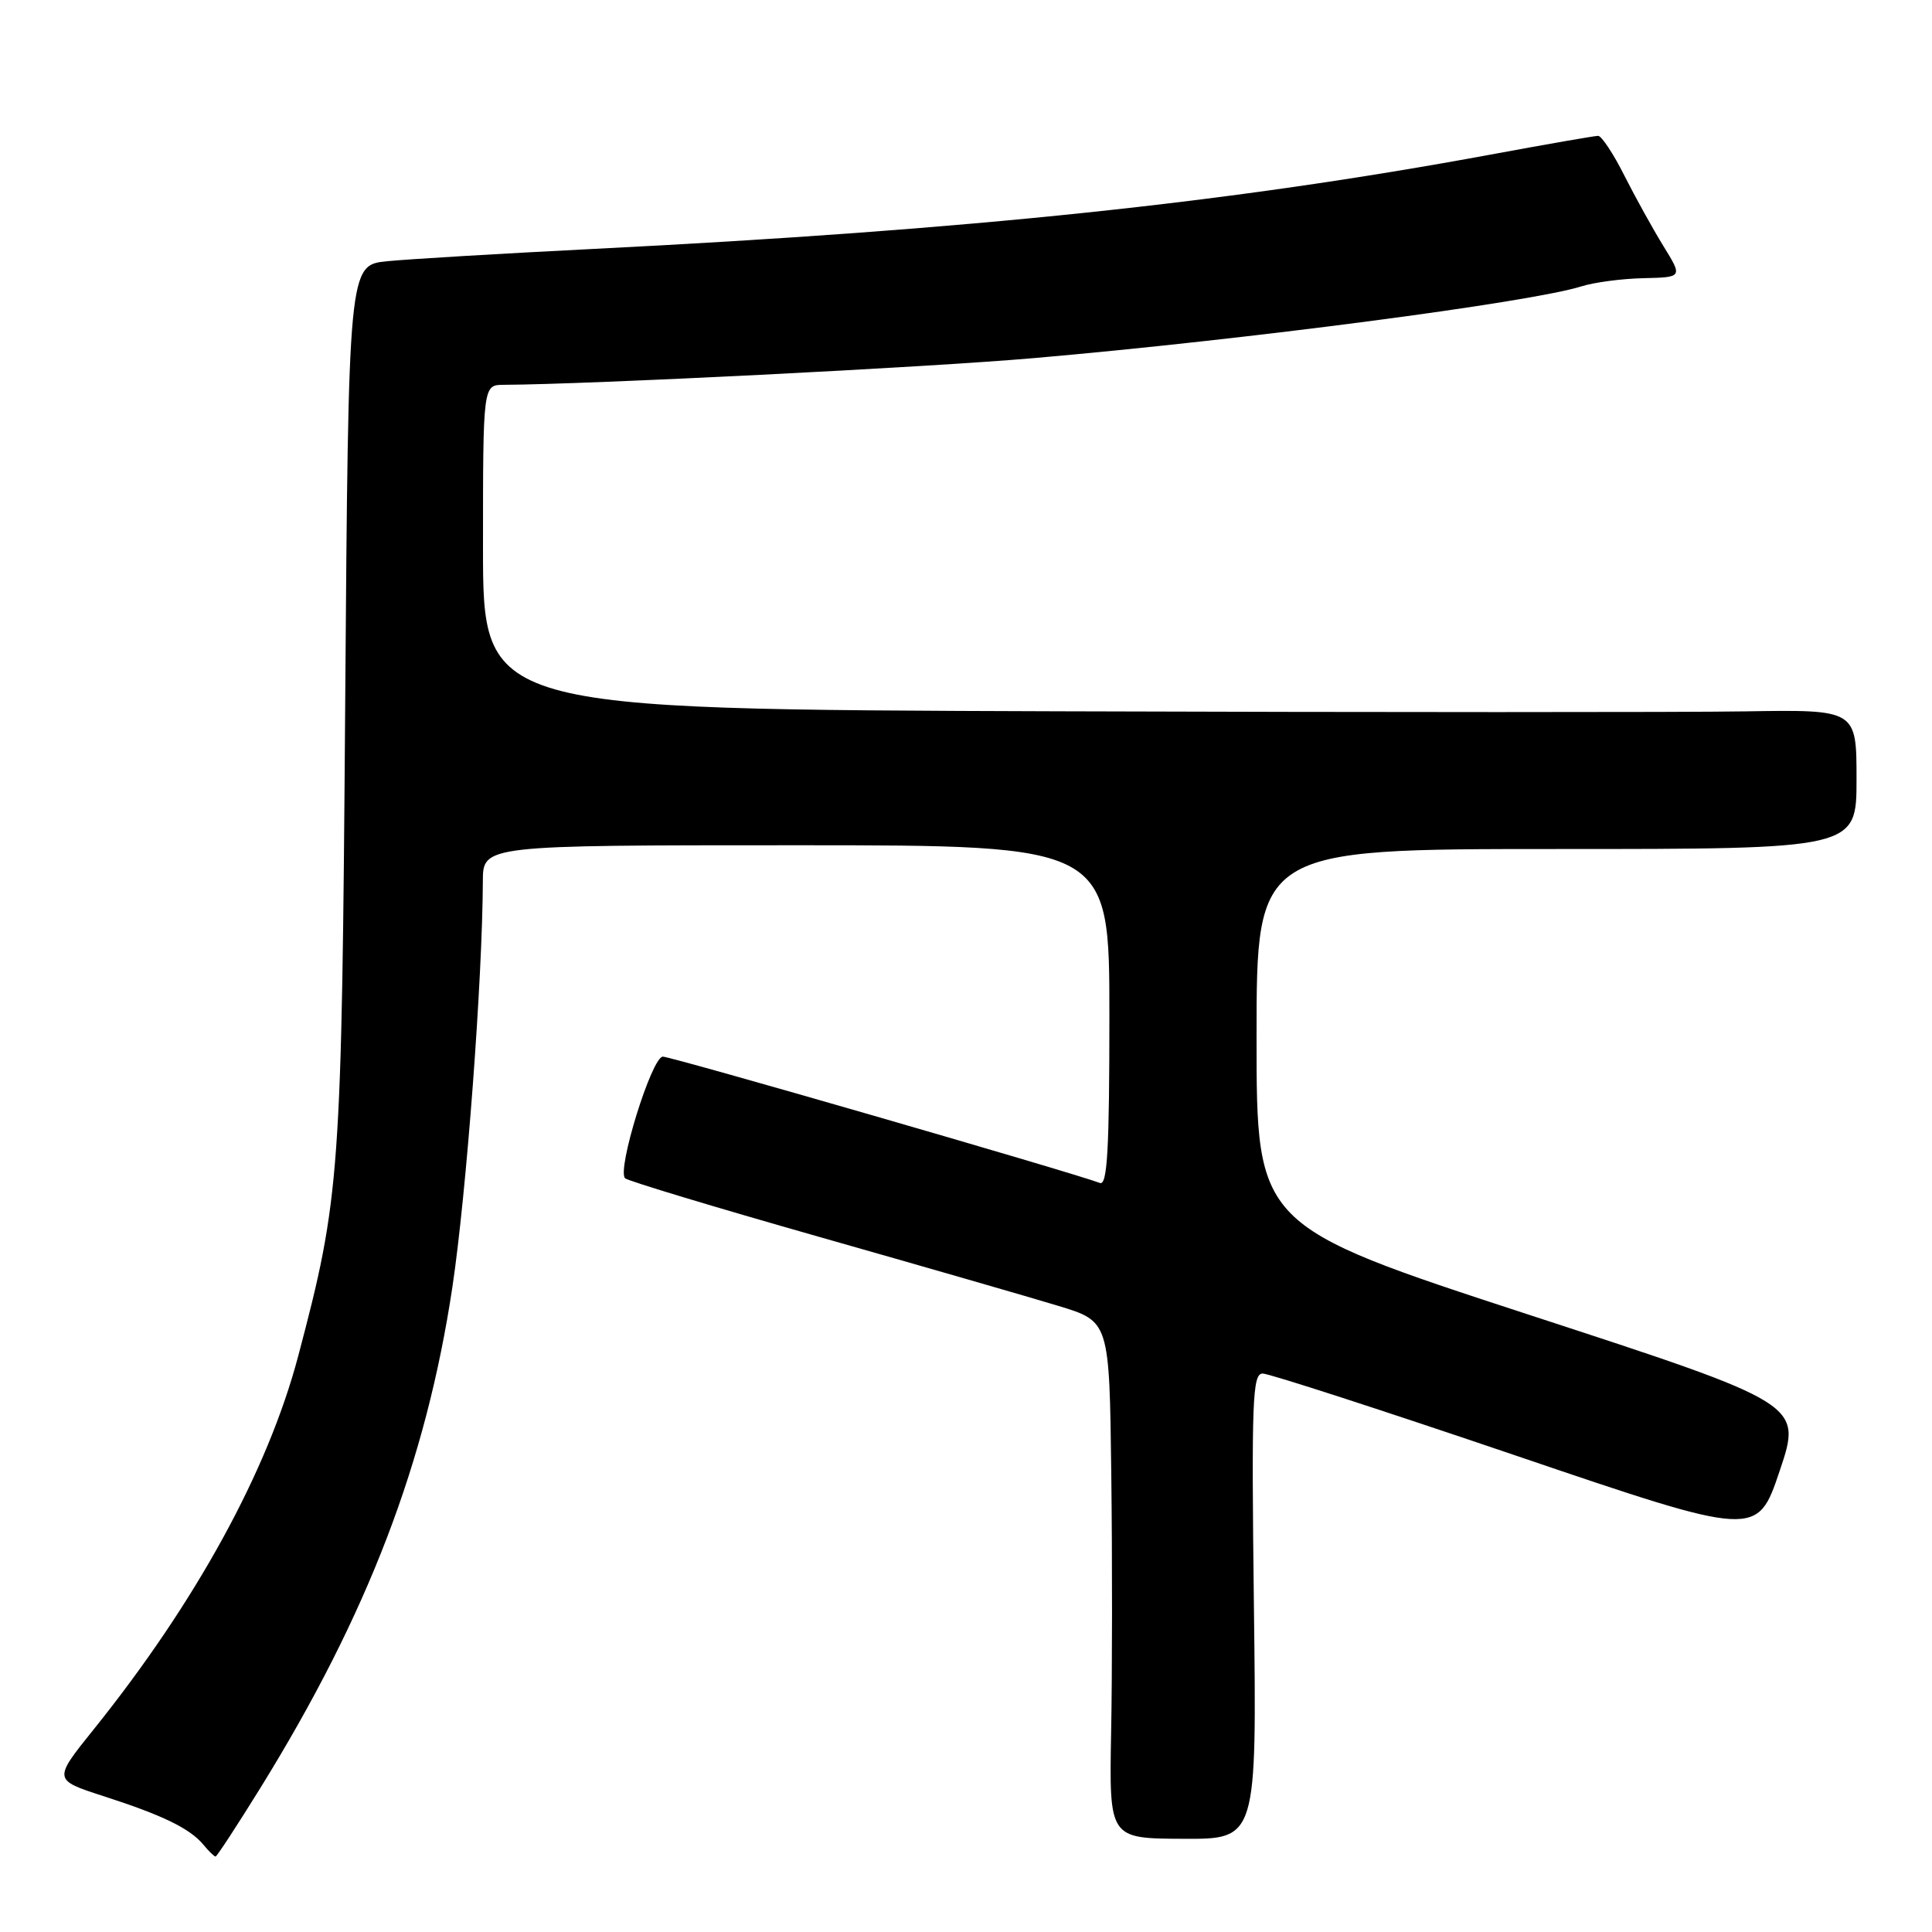<?xml version="1.0" encoding="UTF-8" standalone="no"?>
<!DOCTYPE svg PUBLIC "-//W3C//DTD SVG 1.1//EN" "http://www.w3.org/Graphics/SVG/1.1/DTD/svg11.dtd" >
<svg xmlns="http://www.w3.org/2000/svg" xmlns:xlink="http://www.w3.org/1999/xlink" version="1.1" viewBox="0 0 256 256">
 <g >
 <path fill="currentColor"
d=" M 34.51 236.90 C 48.74 213.90 56.47 193.72 59.95 170.50 C 61.81 158.06 63.93 129.84 63.98 116.75 C 64.00 112.00 64.00 112.00 105.50 112.00 C 147.00 112.00 147.00 112.00 147.00 134.61 C 147.00 152.27 146.73 157.11 145.75 156.75 C 141.88 155.30 88.95 140.00 87.83 140.01 C 86.37 140.01 81.70 155.06 82.83 156.13 C 83.20 156.48 94.75 159.97 108.50 163.88 C 122.25 167.79 136.54 171.91 140.25 173.04 C 147.00 175.09 147.00 175.09 147.25 195.30 C 147.39 206.41 147.38 221.82 147.23 229.55 C 146.97 243.61 146.97 243.61 156.75 243.65 C 166.53 243.70 166.53 243.70 166.15 212.85 C 165.82 185.58 165.95 182.00 167.31 182.00 C 168.16 182.00 183.25 186.89 200.85 192.87 C 232.84 203.74 232.84 203.74 235.82 194.89 C 238.80 186.03 238.80 186.03 202.65 174.23 C 166.50 162.42 166.50 162.42 166.50 137.46 C 166.50 112.50 166.50 112.50 206.25 112.50 C 246.00 112.50 246.00 112.50 246.00 103.26 C 246.00 94.02 246.00 94.02 231.25 94.26 C 223.14 94.39 182.19 94.39 140.25 94.25 C 64.00 94.00 64.00 94.00 64.00 72.50 C 64.00 51.00 64.00 51.00 66.75 50.99 C 78.18 50.93 122.74 48.69 137.00 47.45 C 165.11 45.01 202.83 40.07 209.56 37.94 C 211.24 37.41 214.94 36.92 217.79 36.86 C 222.96 36.74 222.96 36.74 220.42 32.62 C 219.02 30.35 216.69 26.14 215.23 23.25 C 213.78 20.36 212.21 18.00 211.76 18.00 C 211.31 18.00 204.88 19.12 197.48 20.49 C 162.96 26.86 128.61 30.47 78.50 32.99 C 66.40 33.60 54.17 34.33 51.33 34.61 C 46.17 35.12 46.17 35.12 45.74 93.31 C 45.28 155.84 45.08 158.62 39.51 179.70 C 35.48 194.92 25.97 212.28 12.40 229.17 C 7.04 235.84 7.04 235.84 13.72 238.00 C 21.57 240.53 25.16 242.28 26.95 244.43 C 27.66 245.30 28.39 246.00 28.56 246.00 C 28.74 246.00 31.41 241.90 34.51 236.90 Z "/>
</g>
</svg>